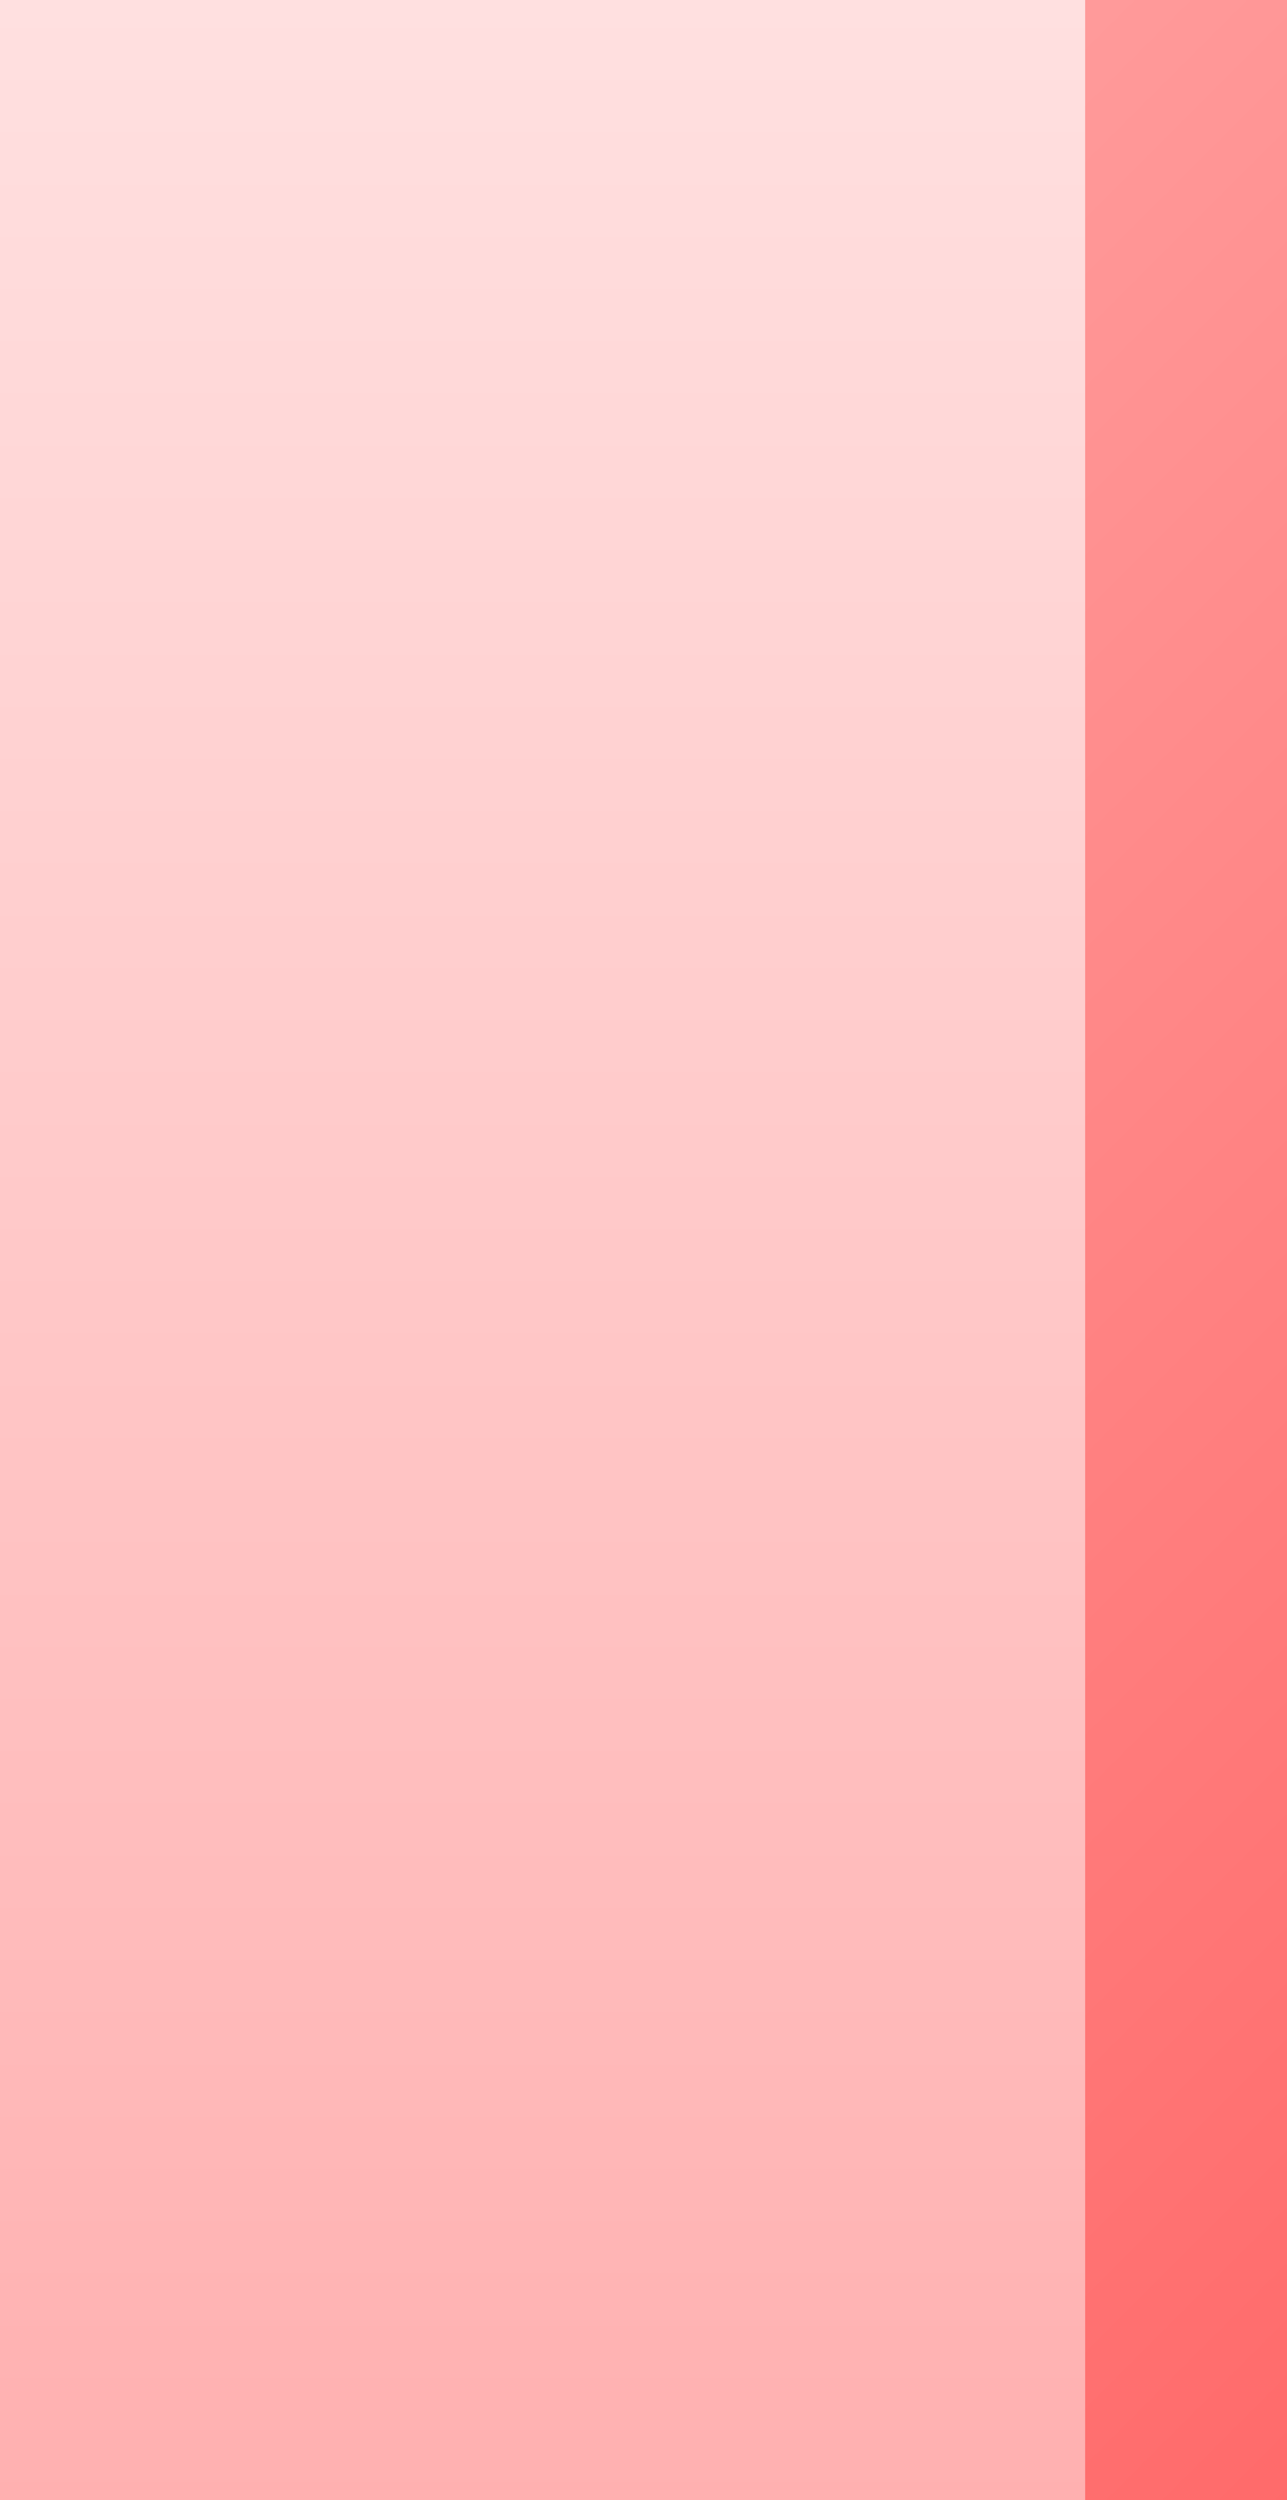 <?xml version="1.0" encoding="UTF-8"?>
<svg xmlns="http://www.w3.org/2000/svg" xmlns:xlink="http://www.w3.org/1999/xlink" contentScriptType="text/ecmascript" width="15.958" baseProfile="tiny" zoomAndPan="magnify" contentStyleType="text/css" viewBox="-472.911 26.936 15.958 31" height="31" preserveAspectRatio="xMidYMid meet" version="1.1">
    <rect x="-472.911" y="26.936" width="15.958" height="31" fill="#333333" stroke="none"/>
    <linearGradient x1="-478.973" y1="21.686" x2="-437.57" gradientUnits="userSpaceOnUse" y2="63.088" xlink:type="simple" xlink:actuate="onLoad" id="XMLID_3_" xlink:show="other">
        <stop stop-color="#ffbebe" offset="0"/>
        <stop stop-color="#ff4747" offset="1"/>
    </linearGradient>
    <rect x="-459.492" width="2.539" fill="url(#XMLID_3_)" y="26.936" height="31"/>
    <linearGradient x1="-466.184" y1="6.912" x2="-466.184" gradientUnits="userSpaceOnUse" y2="125.967" xlink:type="simple" xlink:actuate="onLoad" id="XMLID_4_" xlink:show="other">
        <stop stop-color="#ffffff" offset="0"/>
        <stop stop-color="#ff4747" offset="1"/>
    </linearGradient>
    <rect x="-472.911" width="13.455" fill="url(#XMLID_4_)" y="26.936" height="31"/>
</svg>
